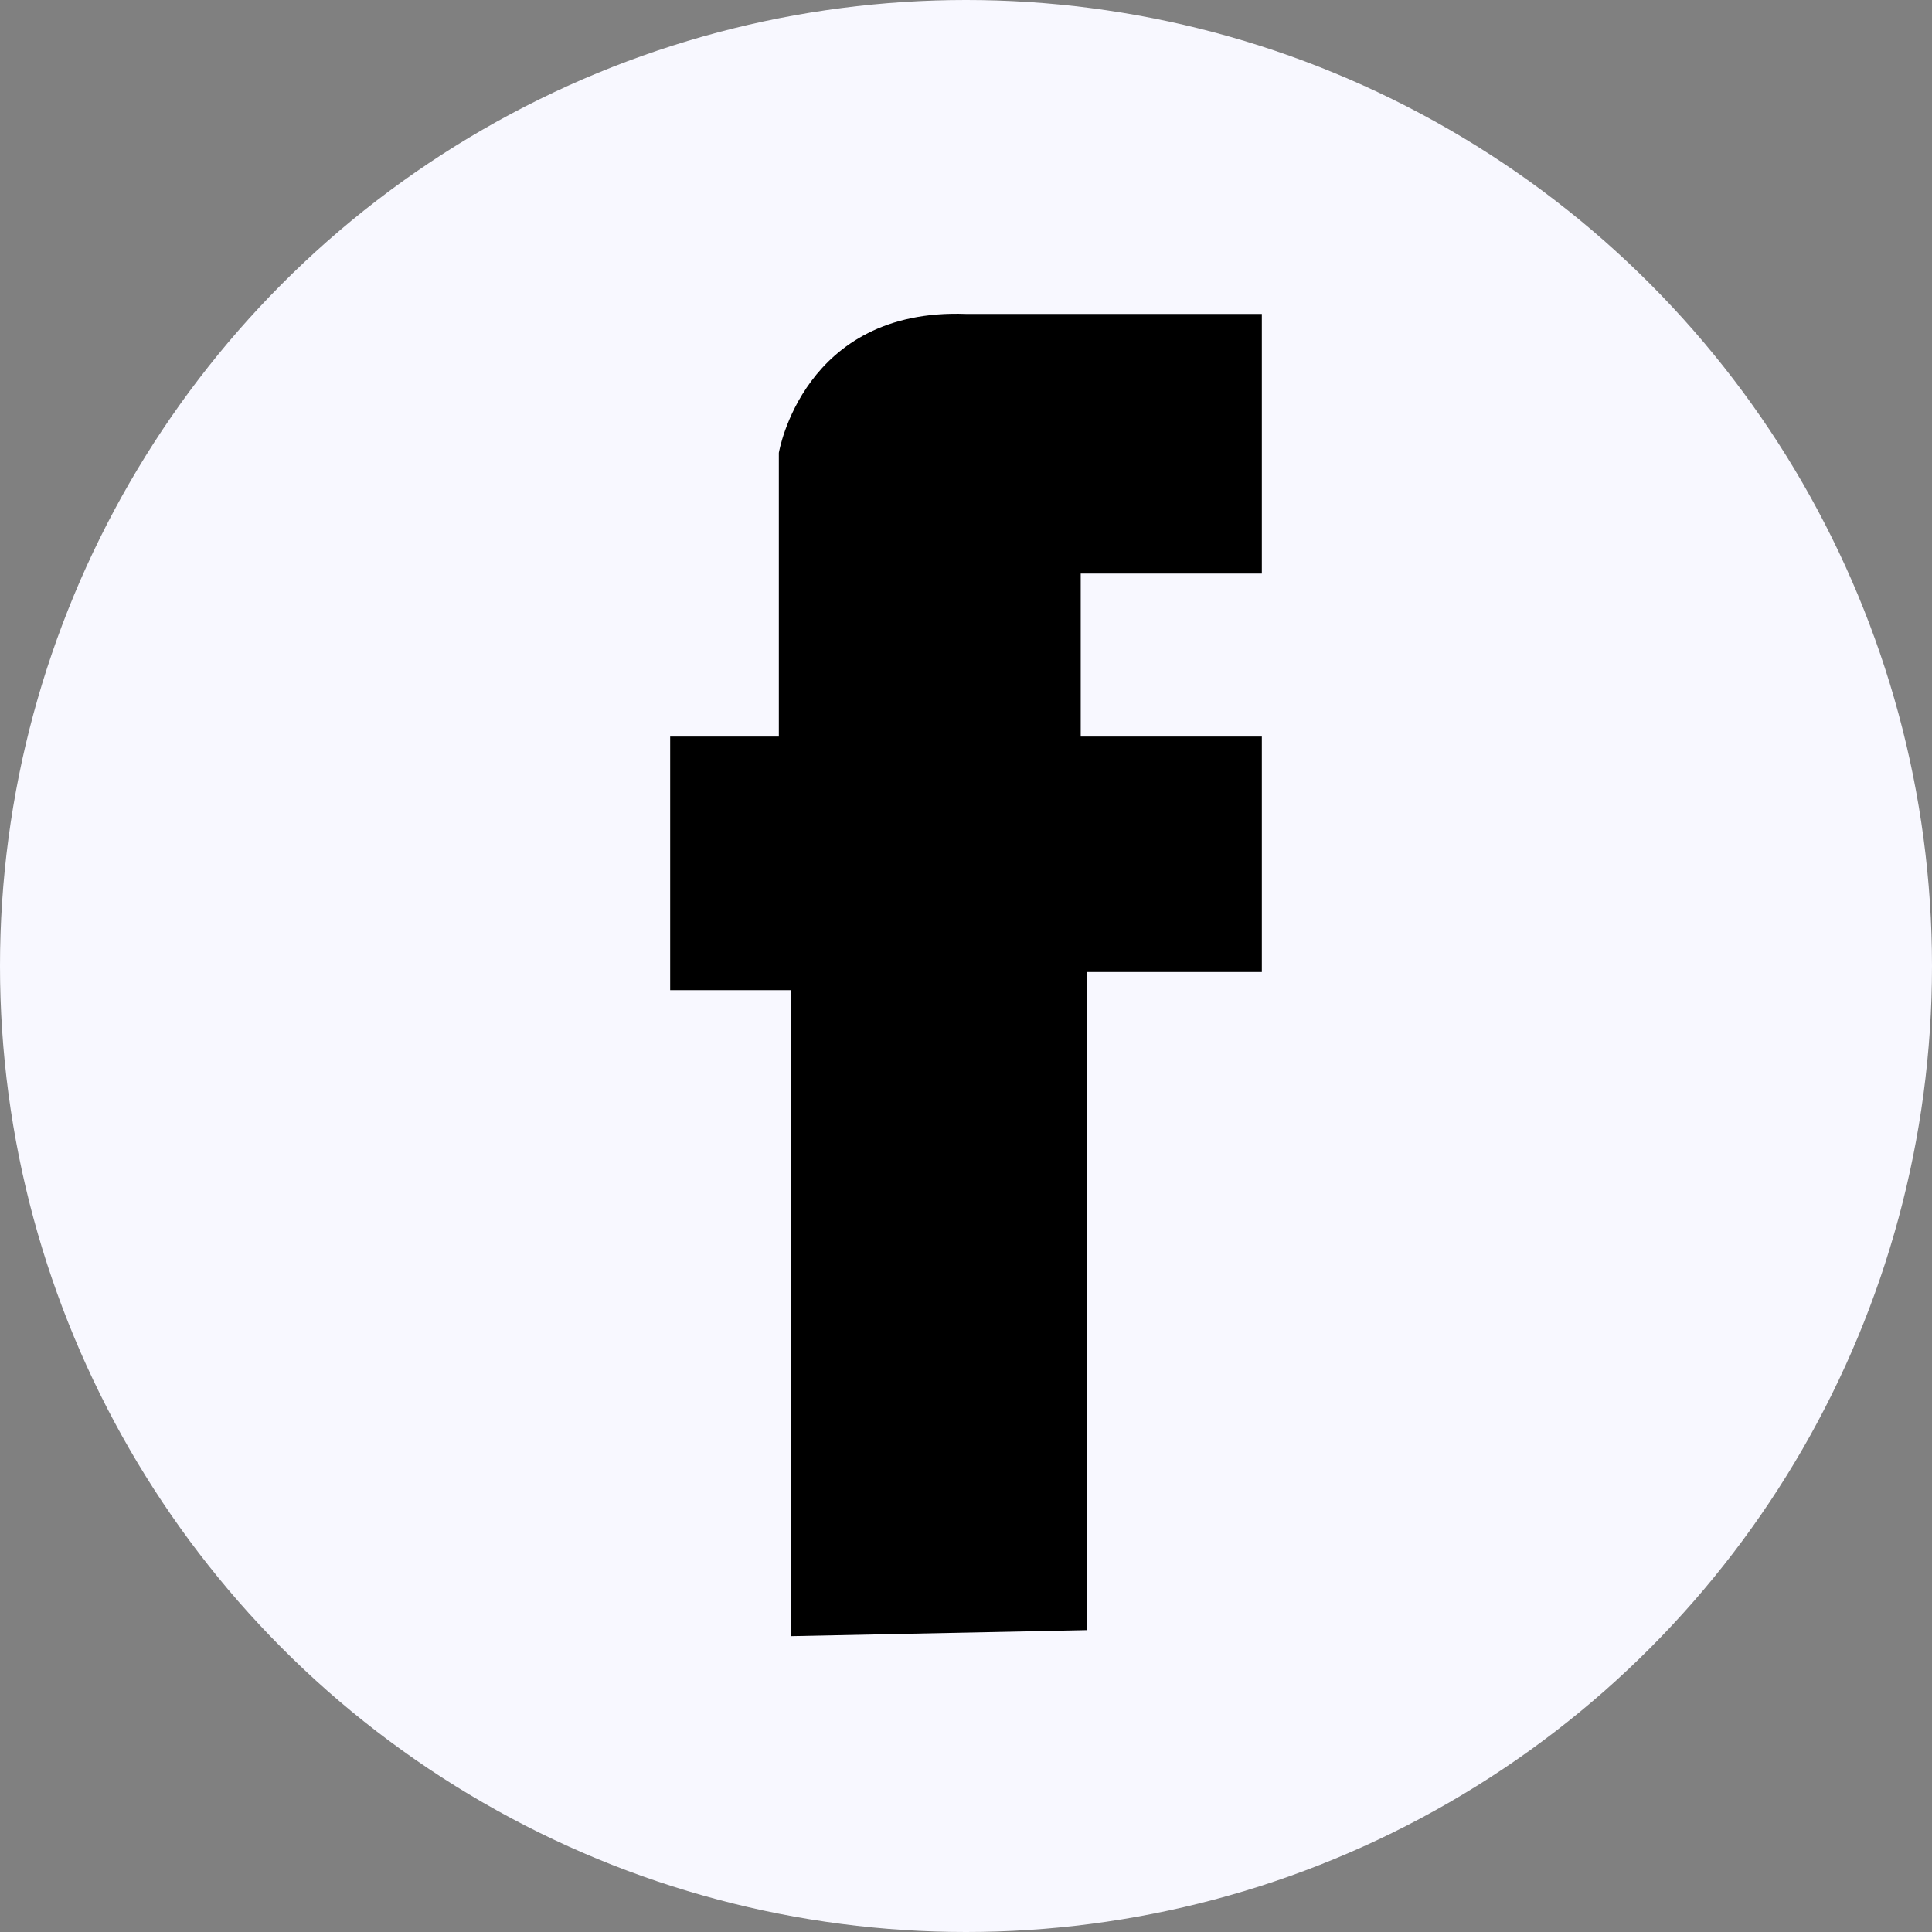 <svg width="32px" height="32px" viewBox="0 0 32 32">
    <rect x="0" y="0" width="32" height="32" fill="#808080" stroke="none"/>
    <circle fill="ghostwhite" cx="16" cy="16" r="16"/>
    <path fill="black" d="M13.1,27.1V16.4h-2v-4.2h1.8V7.5c0,0,0.4-2.4,3.1-2.3c0.2,0,4.9,0,4.9,0v4.3h-3v2.7h3v3.9H18V27L13.1,27.1 L13.1,27.1z"/>
</svg>